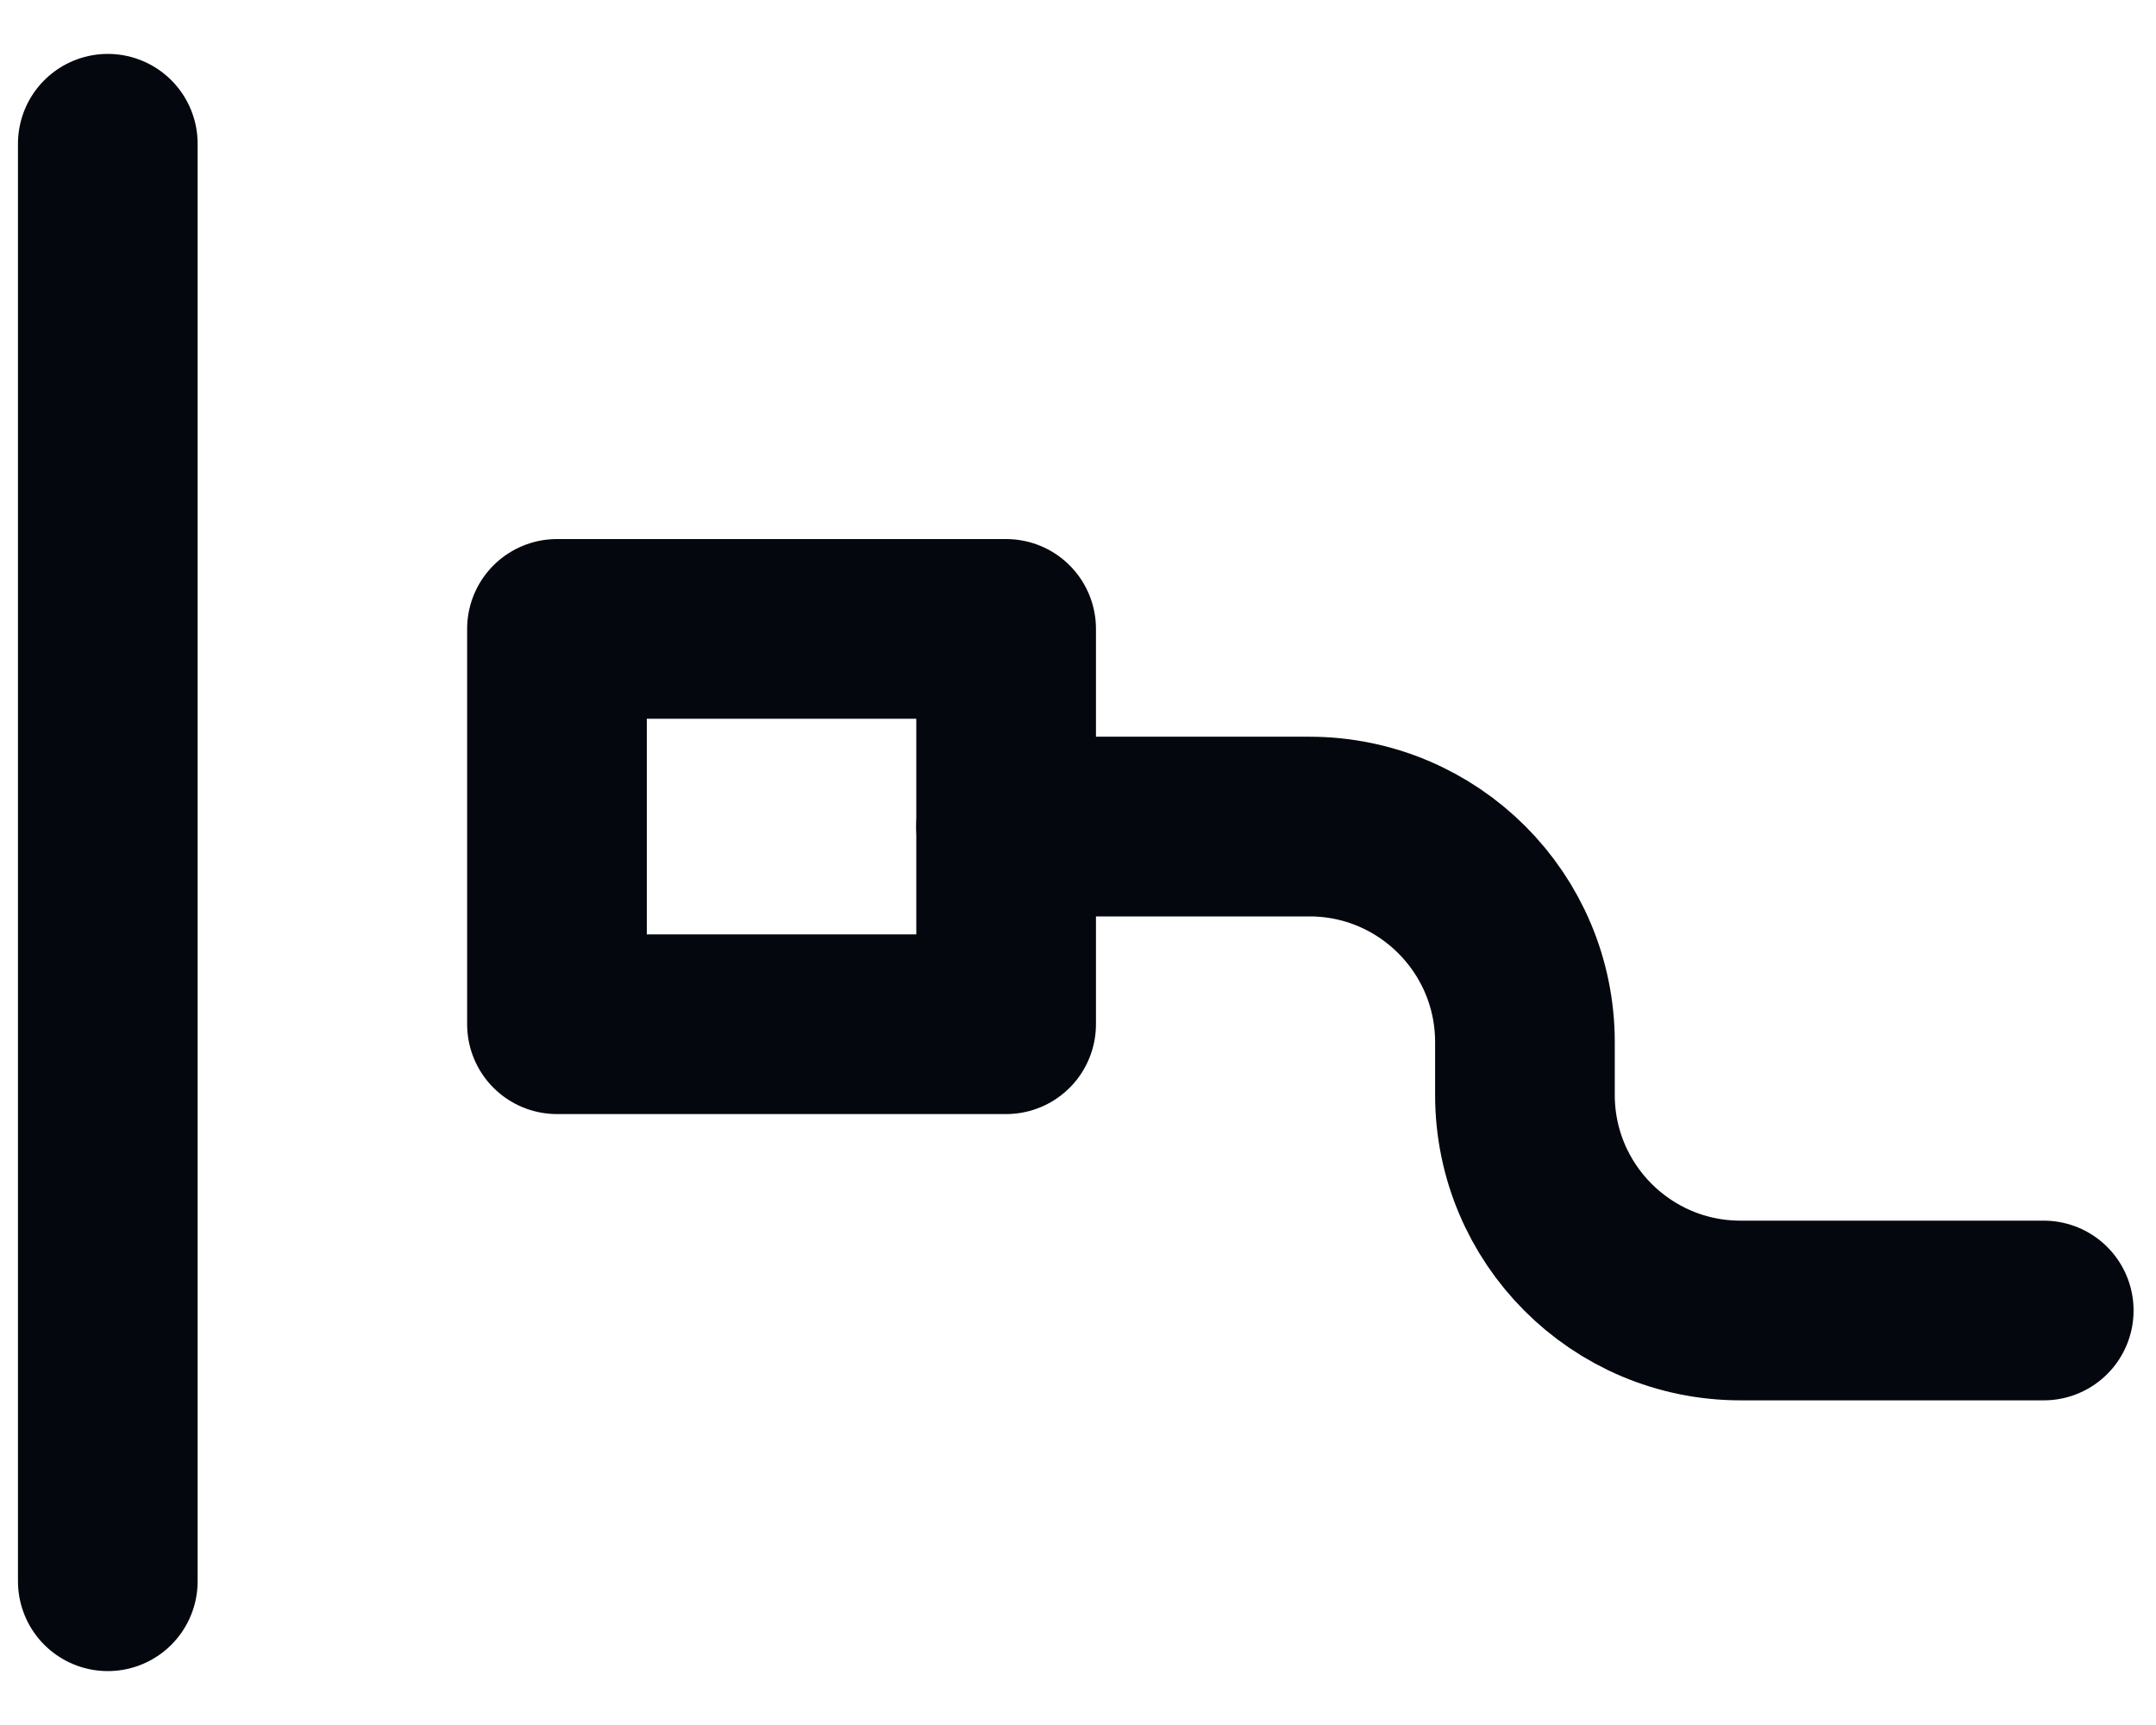 <?xml version="1.0" encoding="UTF-8"?>
<svg width="30px" height="24px" viewBox="0 0 30 24" version="1.1" xmlns="http://www.w3.org/2000/svg" xmlns:xlink="http://www.w3.org/1999/xlink">
    <!-- Generator: Sketch 55.2 (78181) - https://sketchapp.com -->
    <title>Group 4</title>
    <desc>Created with Sketch.</desc>
    <g id="Hi-Res" stroke="none" stroke-width="1" fill="none" fill-rule="evenodd" stroke-linejoin="round">
        <g id="Backup-Wallet_2" transform="translate(-50, -499)" stroke="#04070D" stroke-width="2.5">
            <g id="Group-4" transform="translate(51, 501)">
                <rect id="Rectangle" x="6.75" y="6.75" width="6.25" height="5.5"></rect>
                <path d="M0.5,0 L0.5,20" id="Line-4" stroke-linecap="round"></path>
                <path d="M13,9.5 L17.219,9.5 C18.876,9.5 20.219,10.843 20.219,12.5 L20.219,13.233 C20.219,14.89 21.562,16.233 23.219,16.233 L27.438,16.233" id="Path-7" stroke-linecap="round"></path>
            </g>
        </g>
    </g>
</svg>